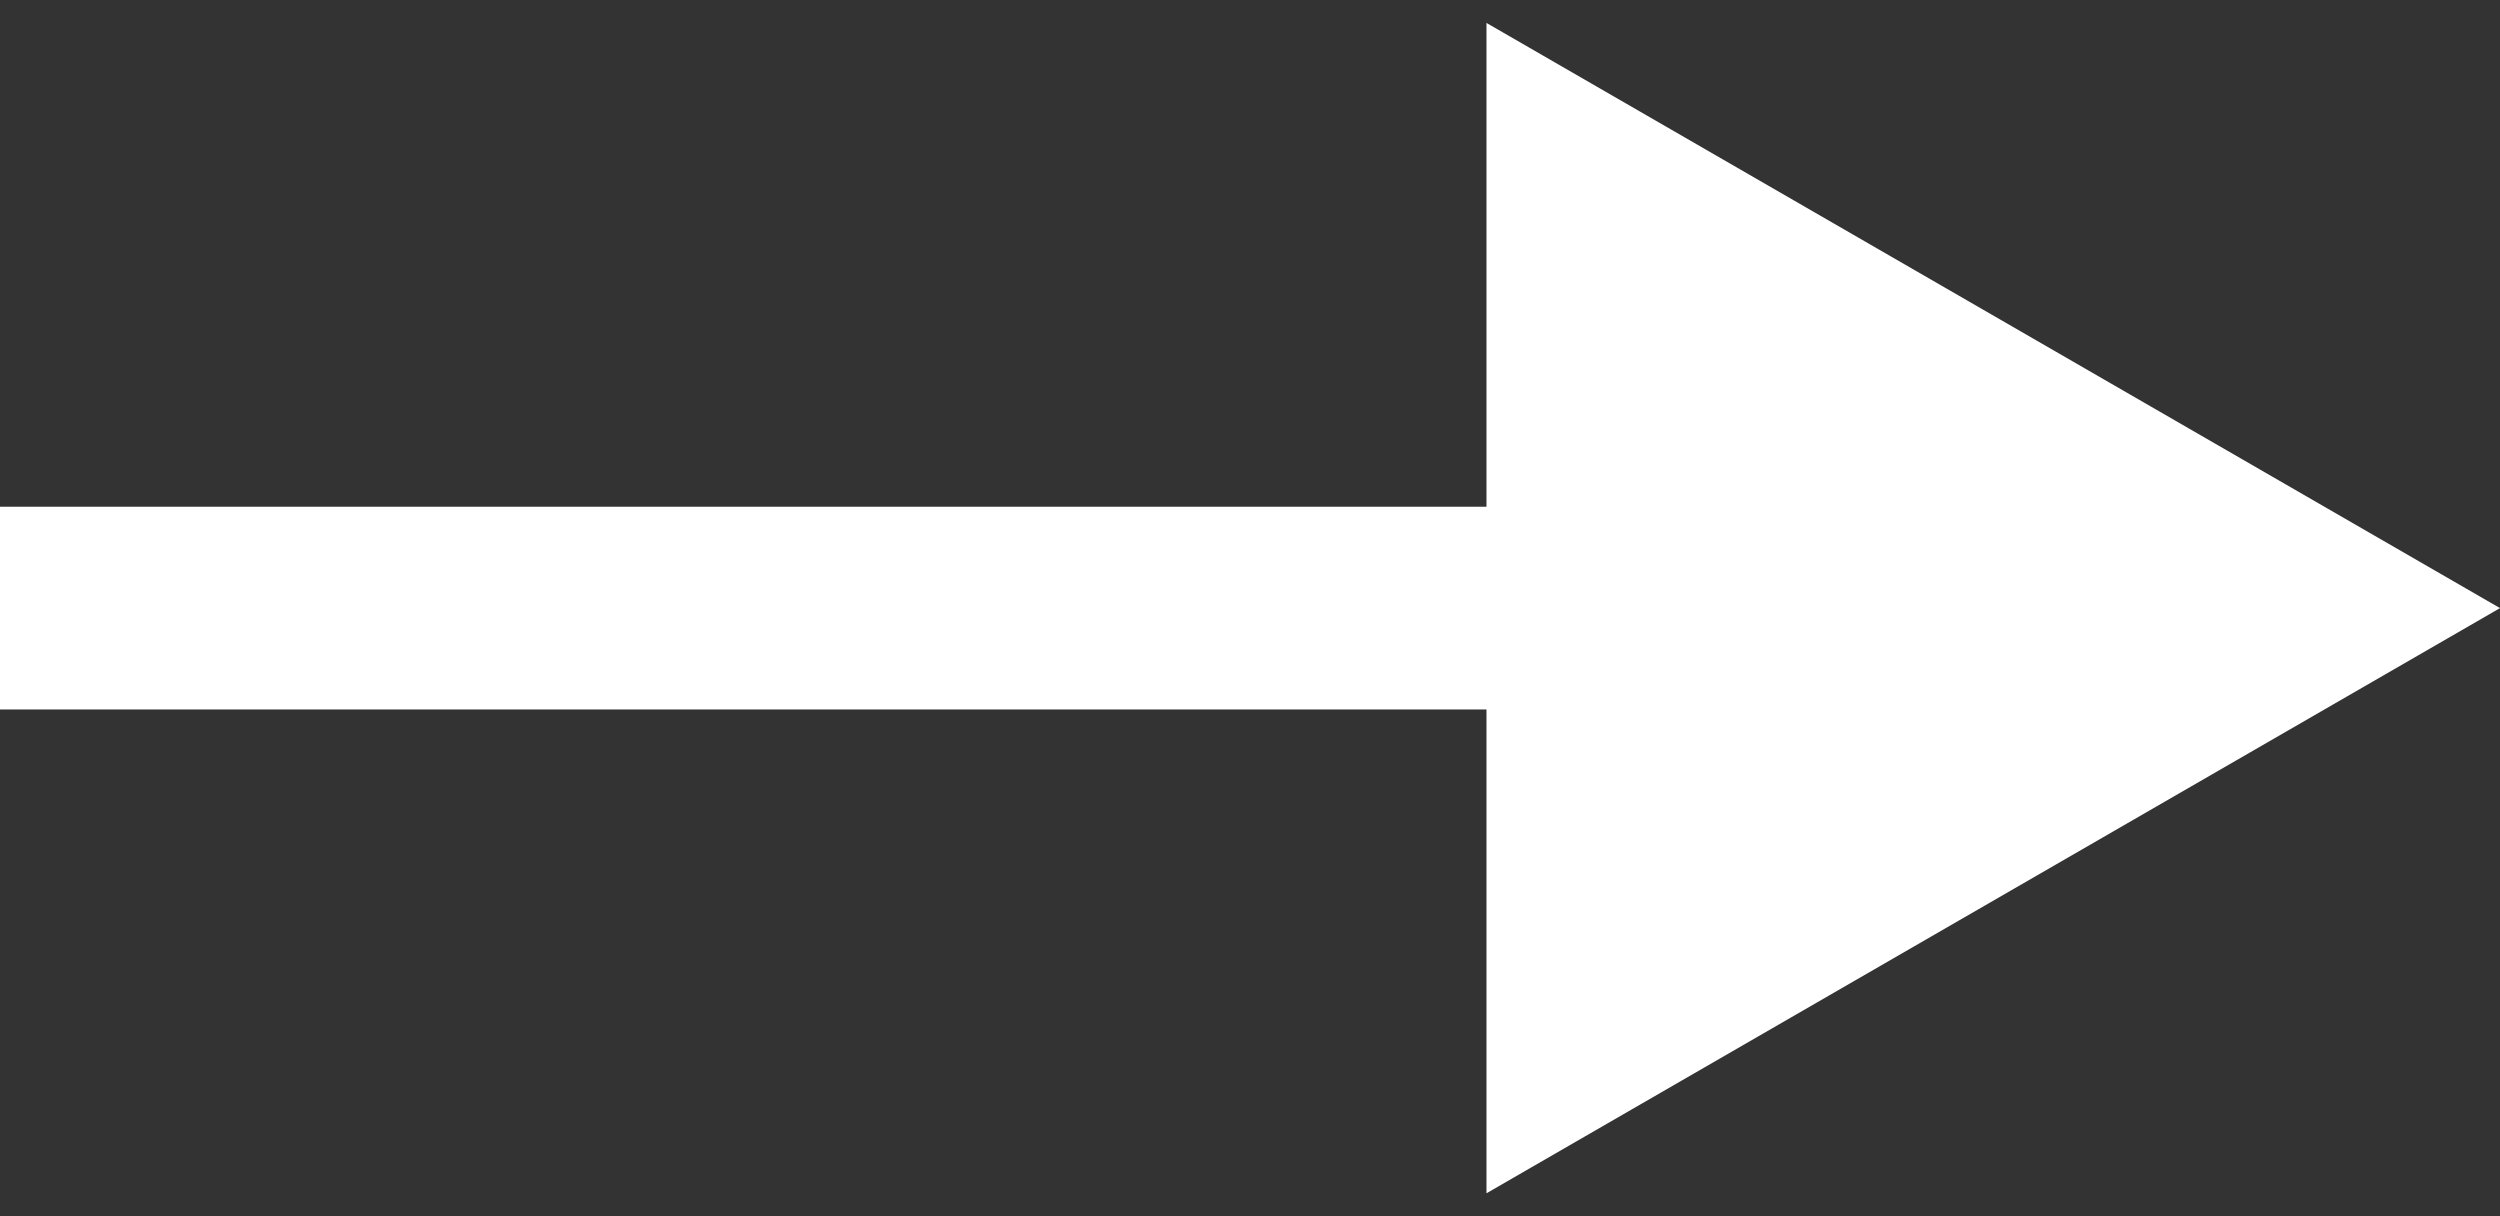 <svg width="74" height="36" viewBox="0 0 74 36" fill="none" xmlns="http://www.w3.org/2000/svg">
<rect x="0" y="0" width="74" height="36" fill="#333333" stroke="none"/>
<path d="M74 18L44 35.321V0.679L74 18ZM0 15L47 15V21L0 21L0 15Z" fill="#ffff"/>
</svg>
